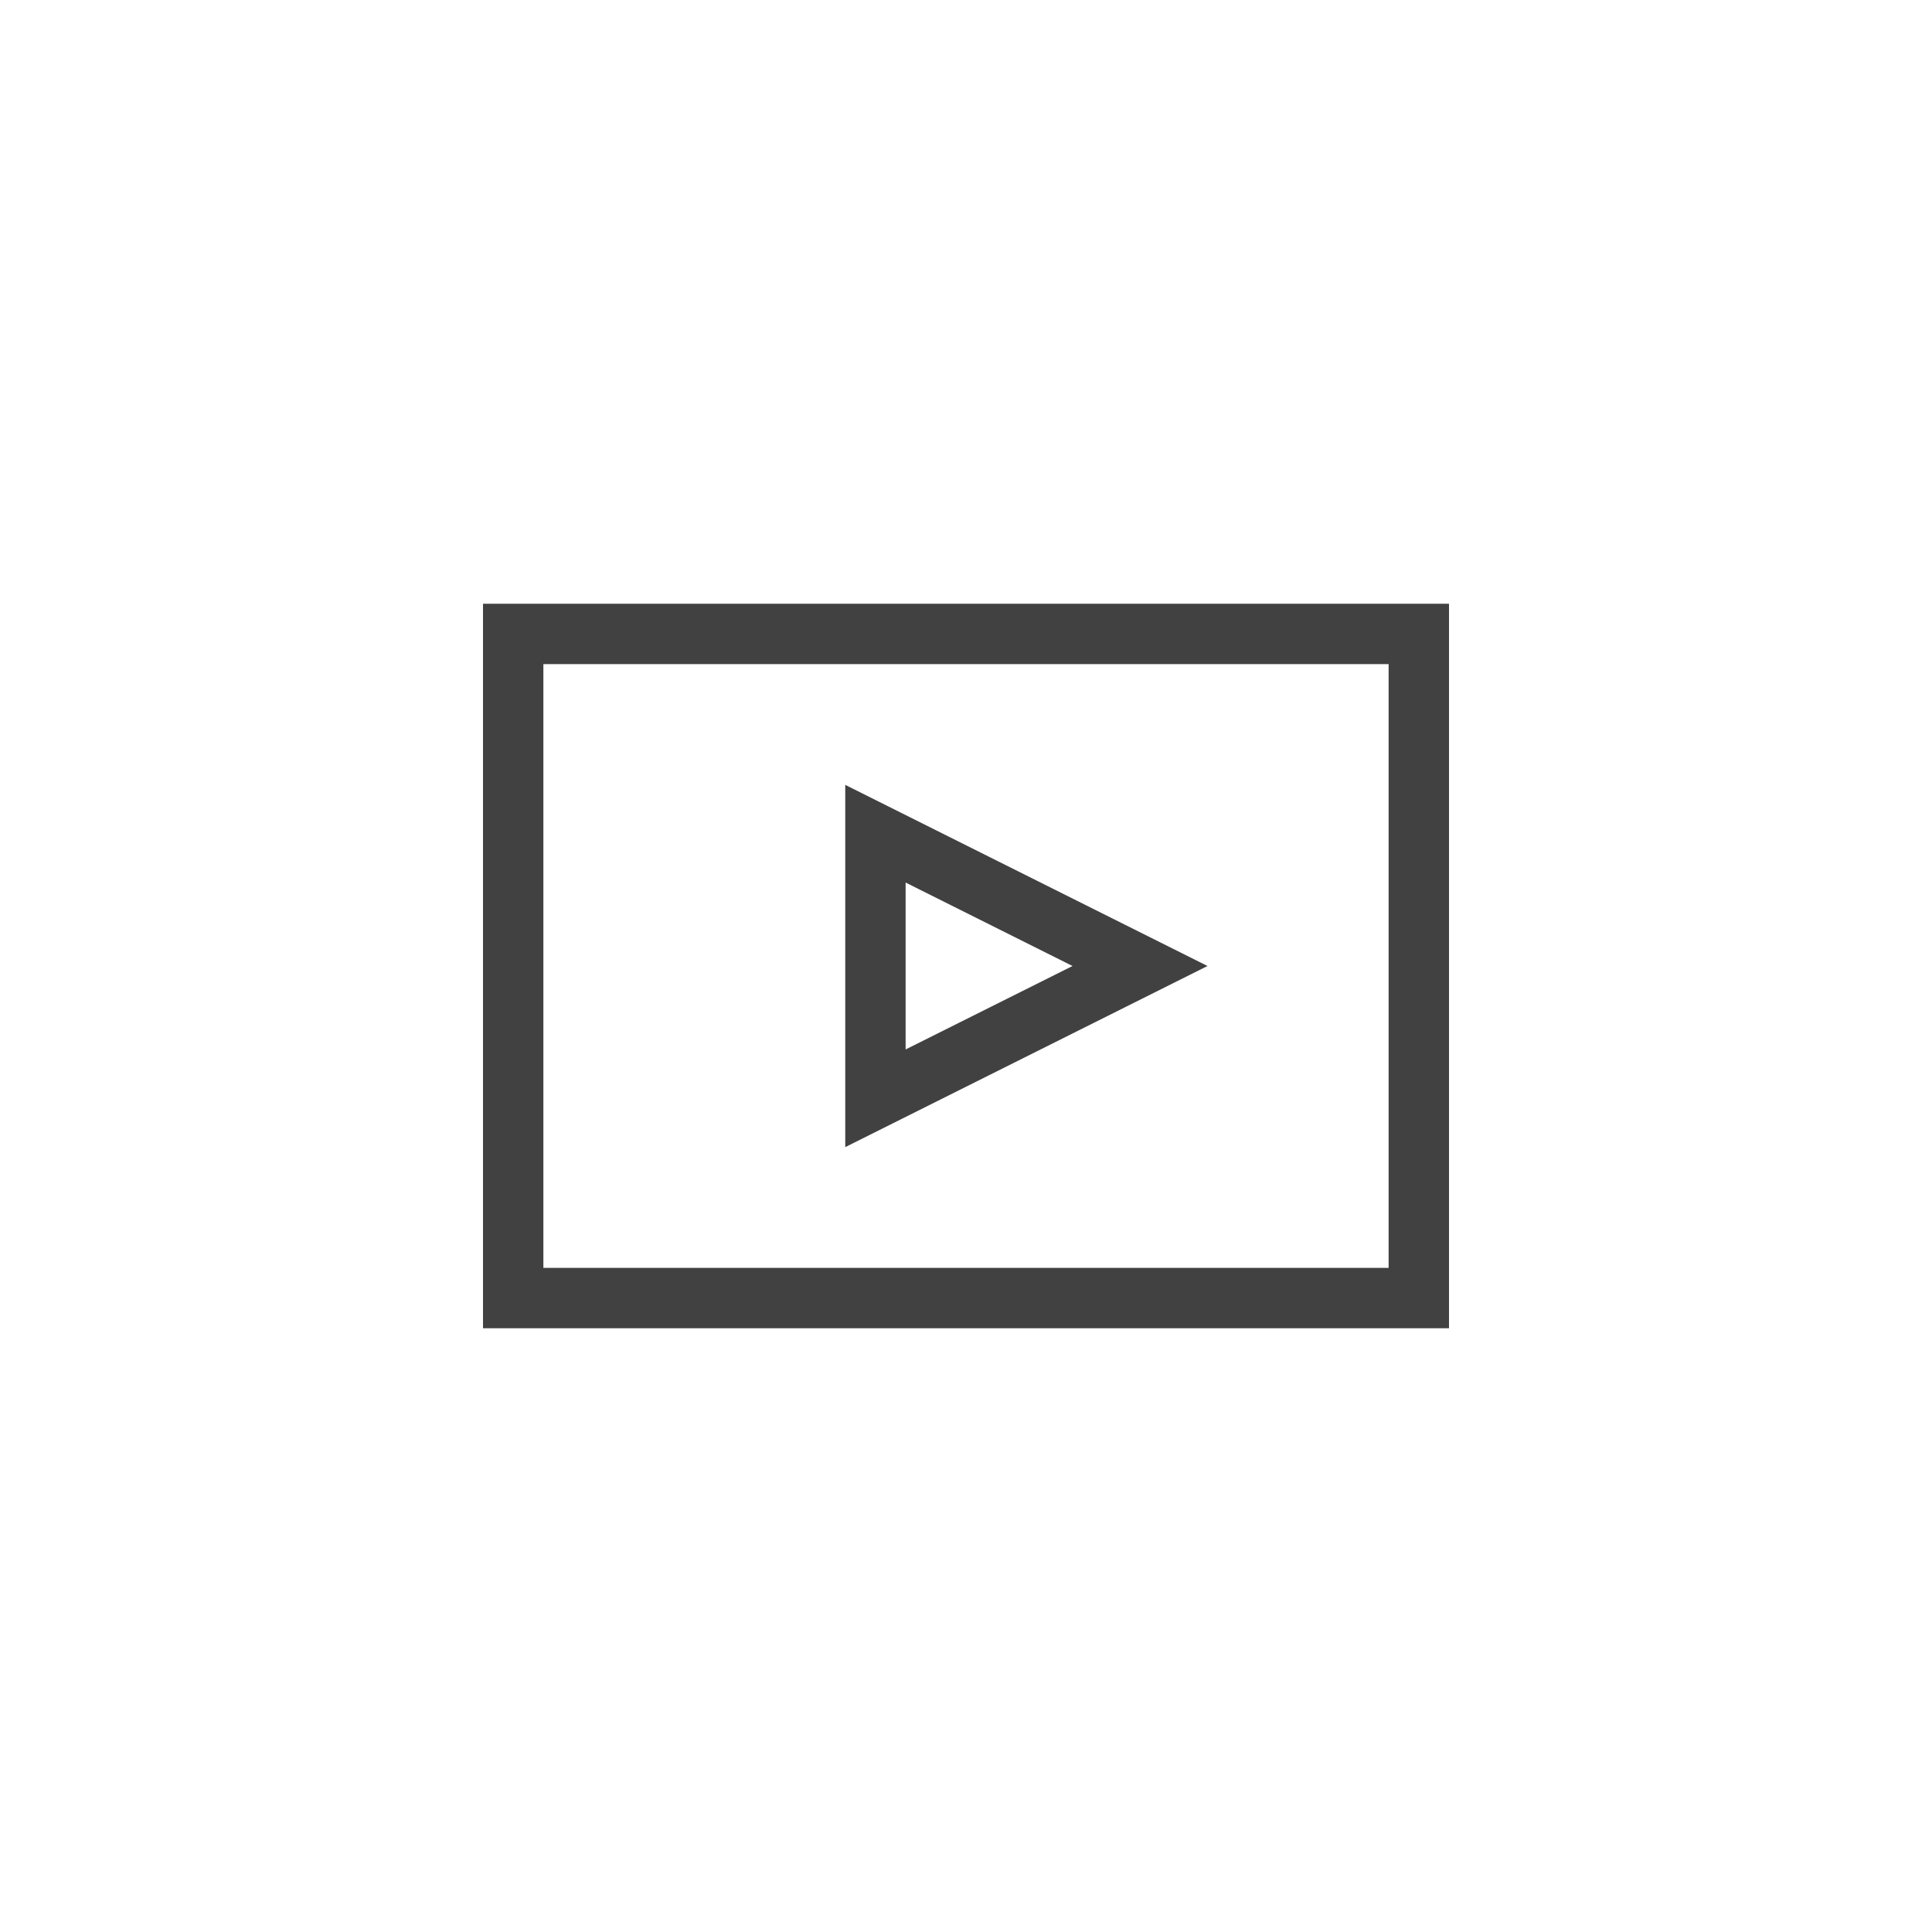 <svg xmlns="http://www.w3.org/2000/svg" width="32" height="32" viewBox="0 0 32 32">
  <g id="PlayVideo.S" transform="translate(-702 -3289)">
    <rect id="Rectangle_981" data-name="Rectangle 981" width="32" height="32" transform="translate(702 3289)" fill="none"/>
    <g id="Group_5834" data-name="Group 5834">
      <path id="Path_2995" data-name="Path 2995" d="M20,16l-6,3V13Z" transform="translate(702 3289)" fill="none"/>
      <path id="Path_2996" data-name="Path 2996" d="M17.764,16,15,14.618v2.764L17.764,16M20,16l-6,3V13Z" transform="translate(702 3289)" fill="#414141"/>
      <path id="Path_2995-2" data-name="Path 2995" d="M24,22H8V10H24ZM9,21H23V11H9Z" transform="translate(702 3289)" fill="#414141"/>
    </g>
  </g>
</svg>
